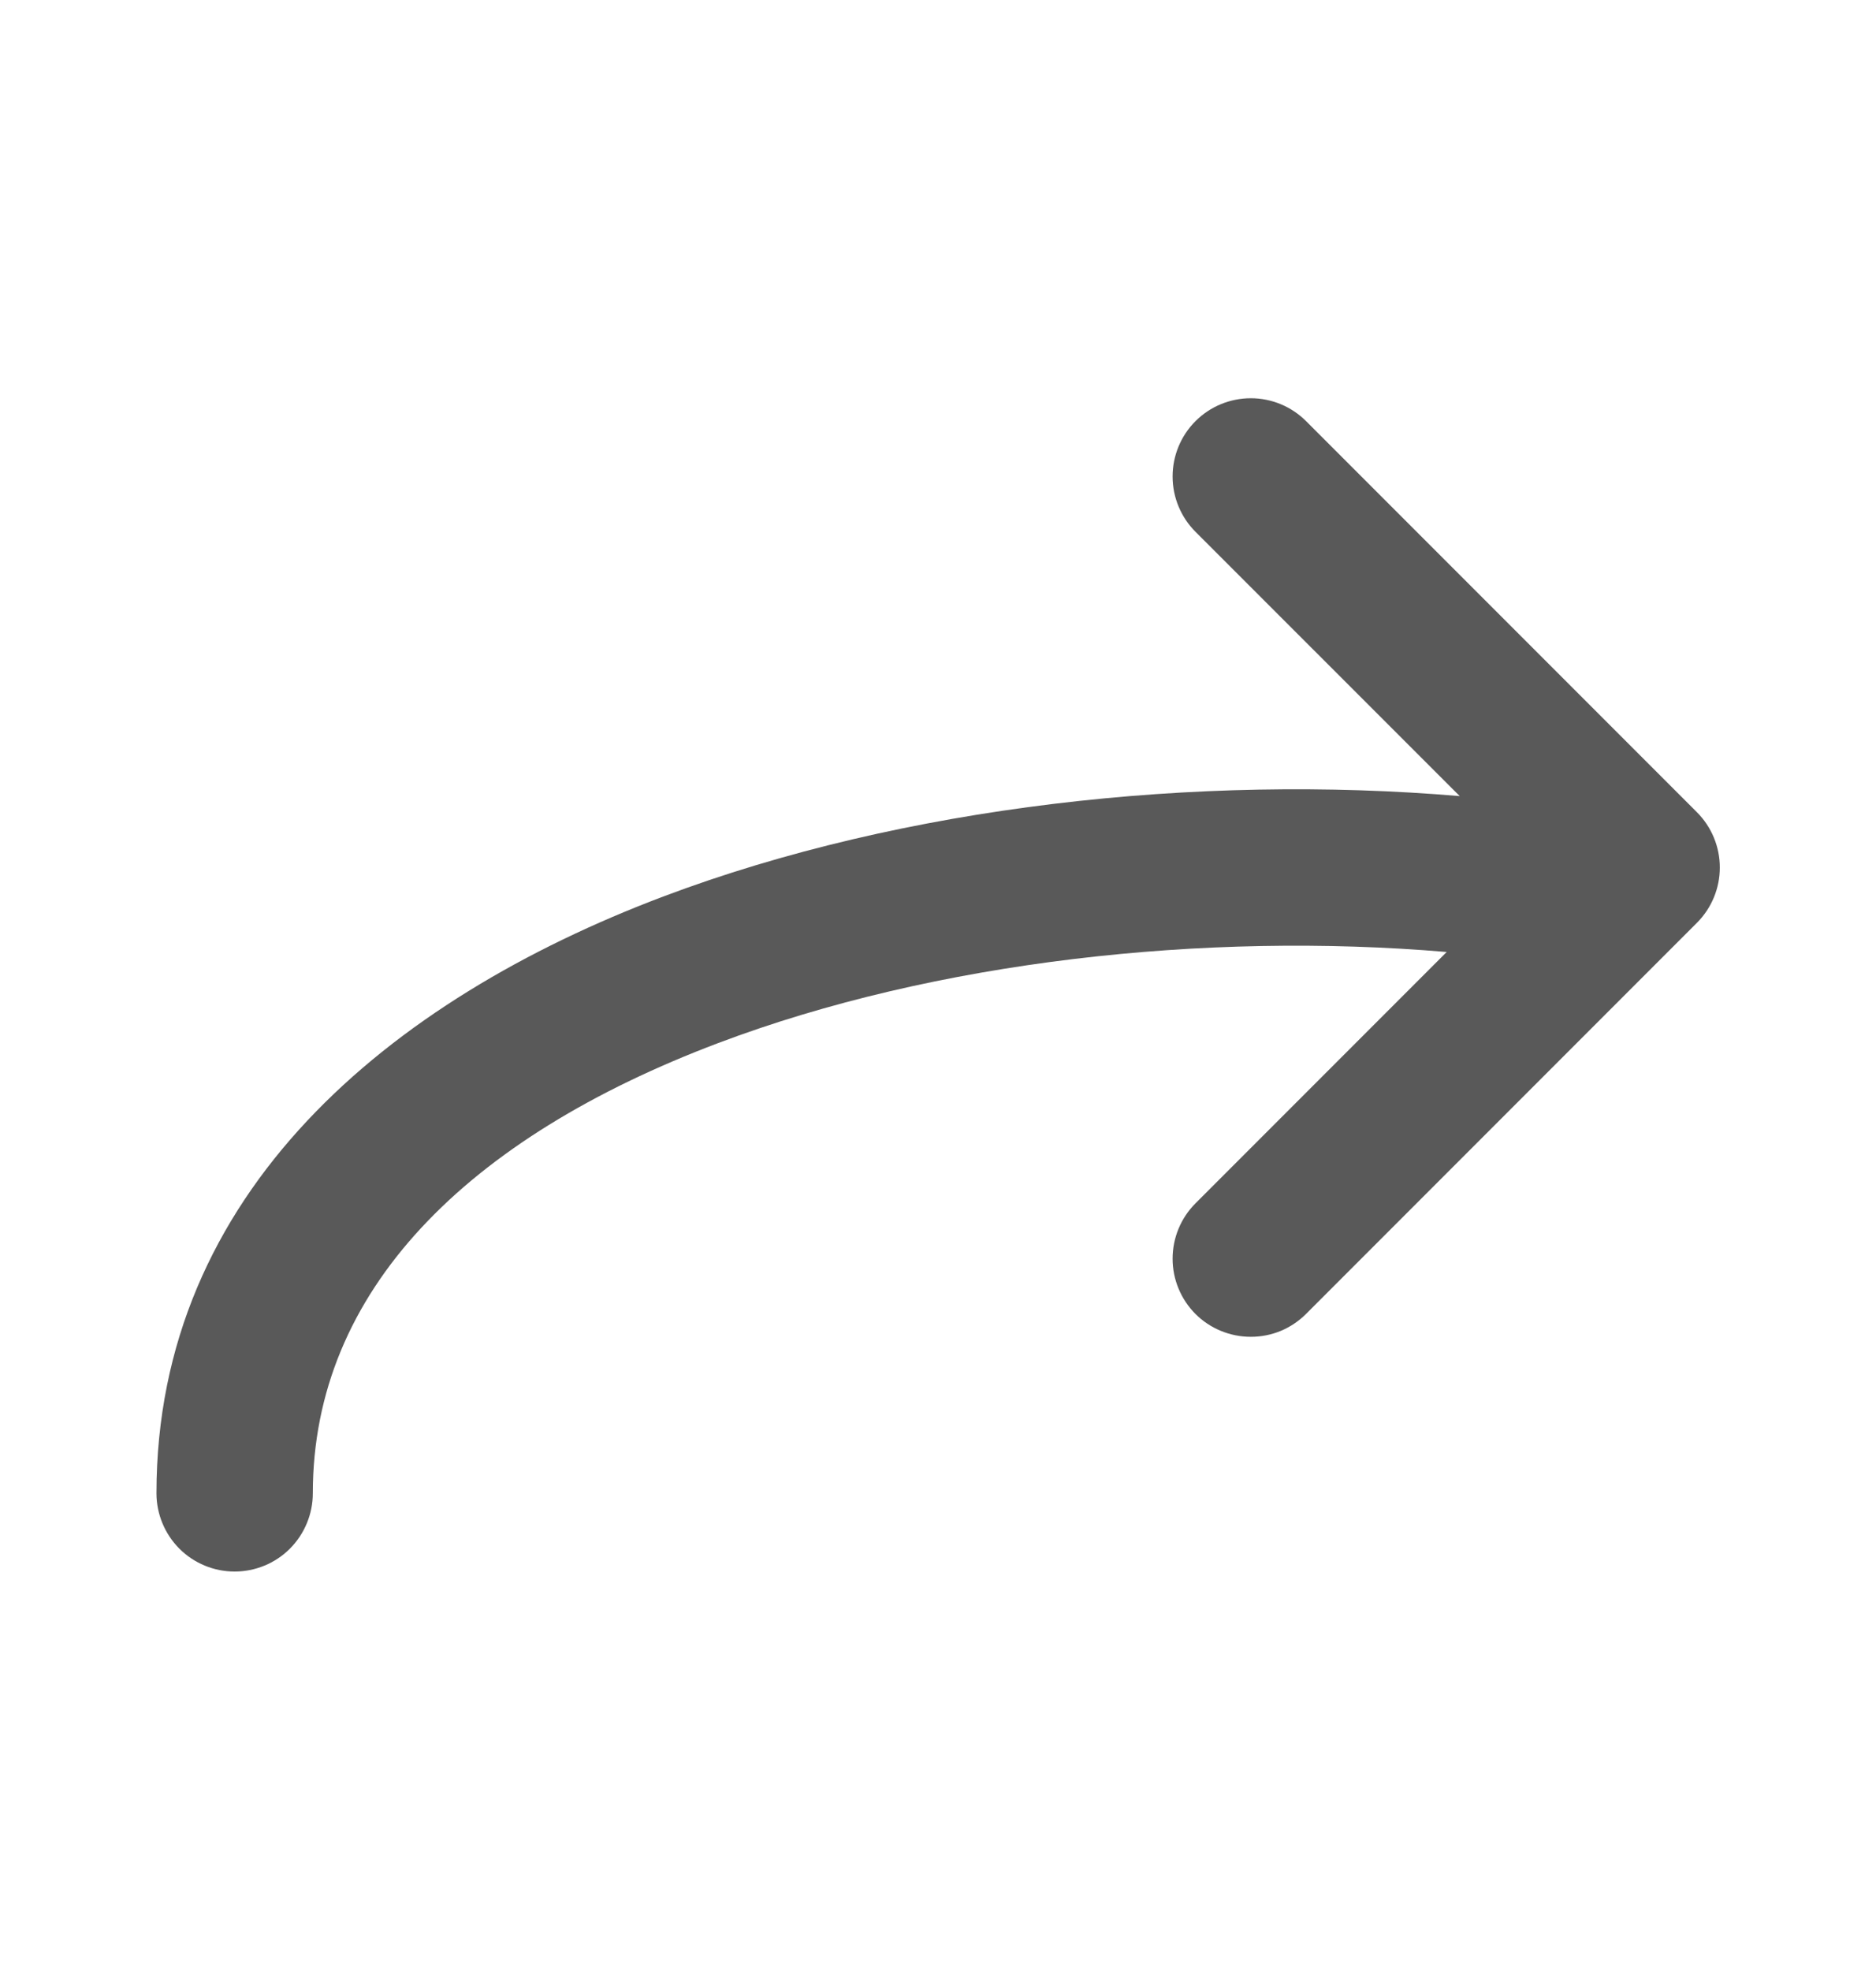 <svg width="20" height="21" viewBox="0 0 20 21" fill="none" xmlns="http://www.w3.org/2000/svg">
<g id="reply">
<path id="Vector" d="M12.745 5.666C12.589 5.51 12.501 5.298 12.501 5.077C12.501 4.855 12.589 4.643 12.745 4.487C12.901 4.331 13.113 4.243 13.335 4.243C13.556 4.243 13.768 4.331 13.924 4.487L18.091 8.654C18.247 8.81 18.335 9.022 18.335 9.243C18.335 9.464 18.247 9.676 18.091 9.832L13.924 13.999C13.847 14.076 13.755 14.138 13.654 14.18C13.553 14.222 13.444 14.243 13.335 14.243C13.114 14.243 12.902 14.156 12.745 14C12.589 13.843 12.501 13.632 12.501 13.411C12.501 13.189 12.589 12.977 12.745 12.821L15.423 10.143C12.846 9.924 9.971 10.24 7.66 11.112C4.979 12.123 3.335 13.752 3.335 15.91C3.335 16.131 3.247 16.343 3.091 16.5C2.935 16.656 2.723 16.744 2.501 16.744C2.28 16.744 2.068 16.656 1.912 16.5C1.756 16.343 1.668 16.131 1.668 15.91C1.668 12.706 4.148 10.655 7.071 9.552C9.639 8.584 12.764 8.245 15.562 8.482L12.745 5.666Z" fill="#595959"/>
</g>
</svg>
